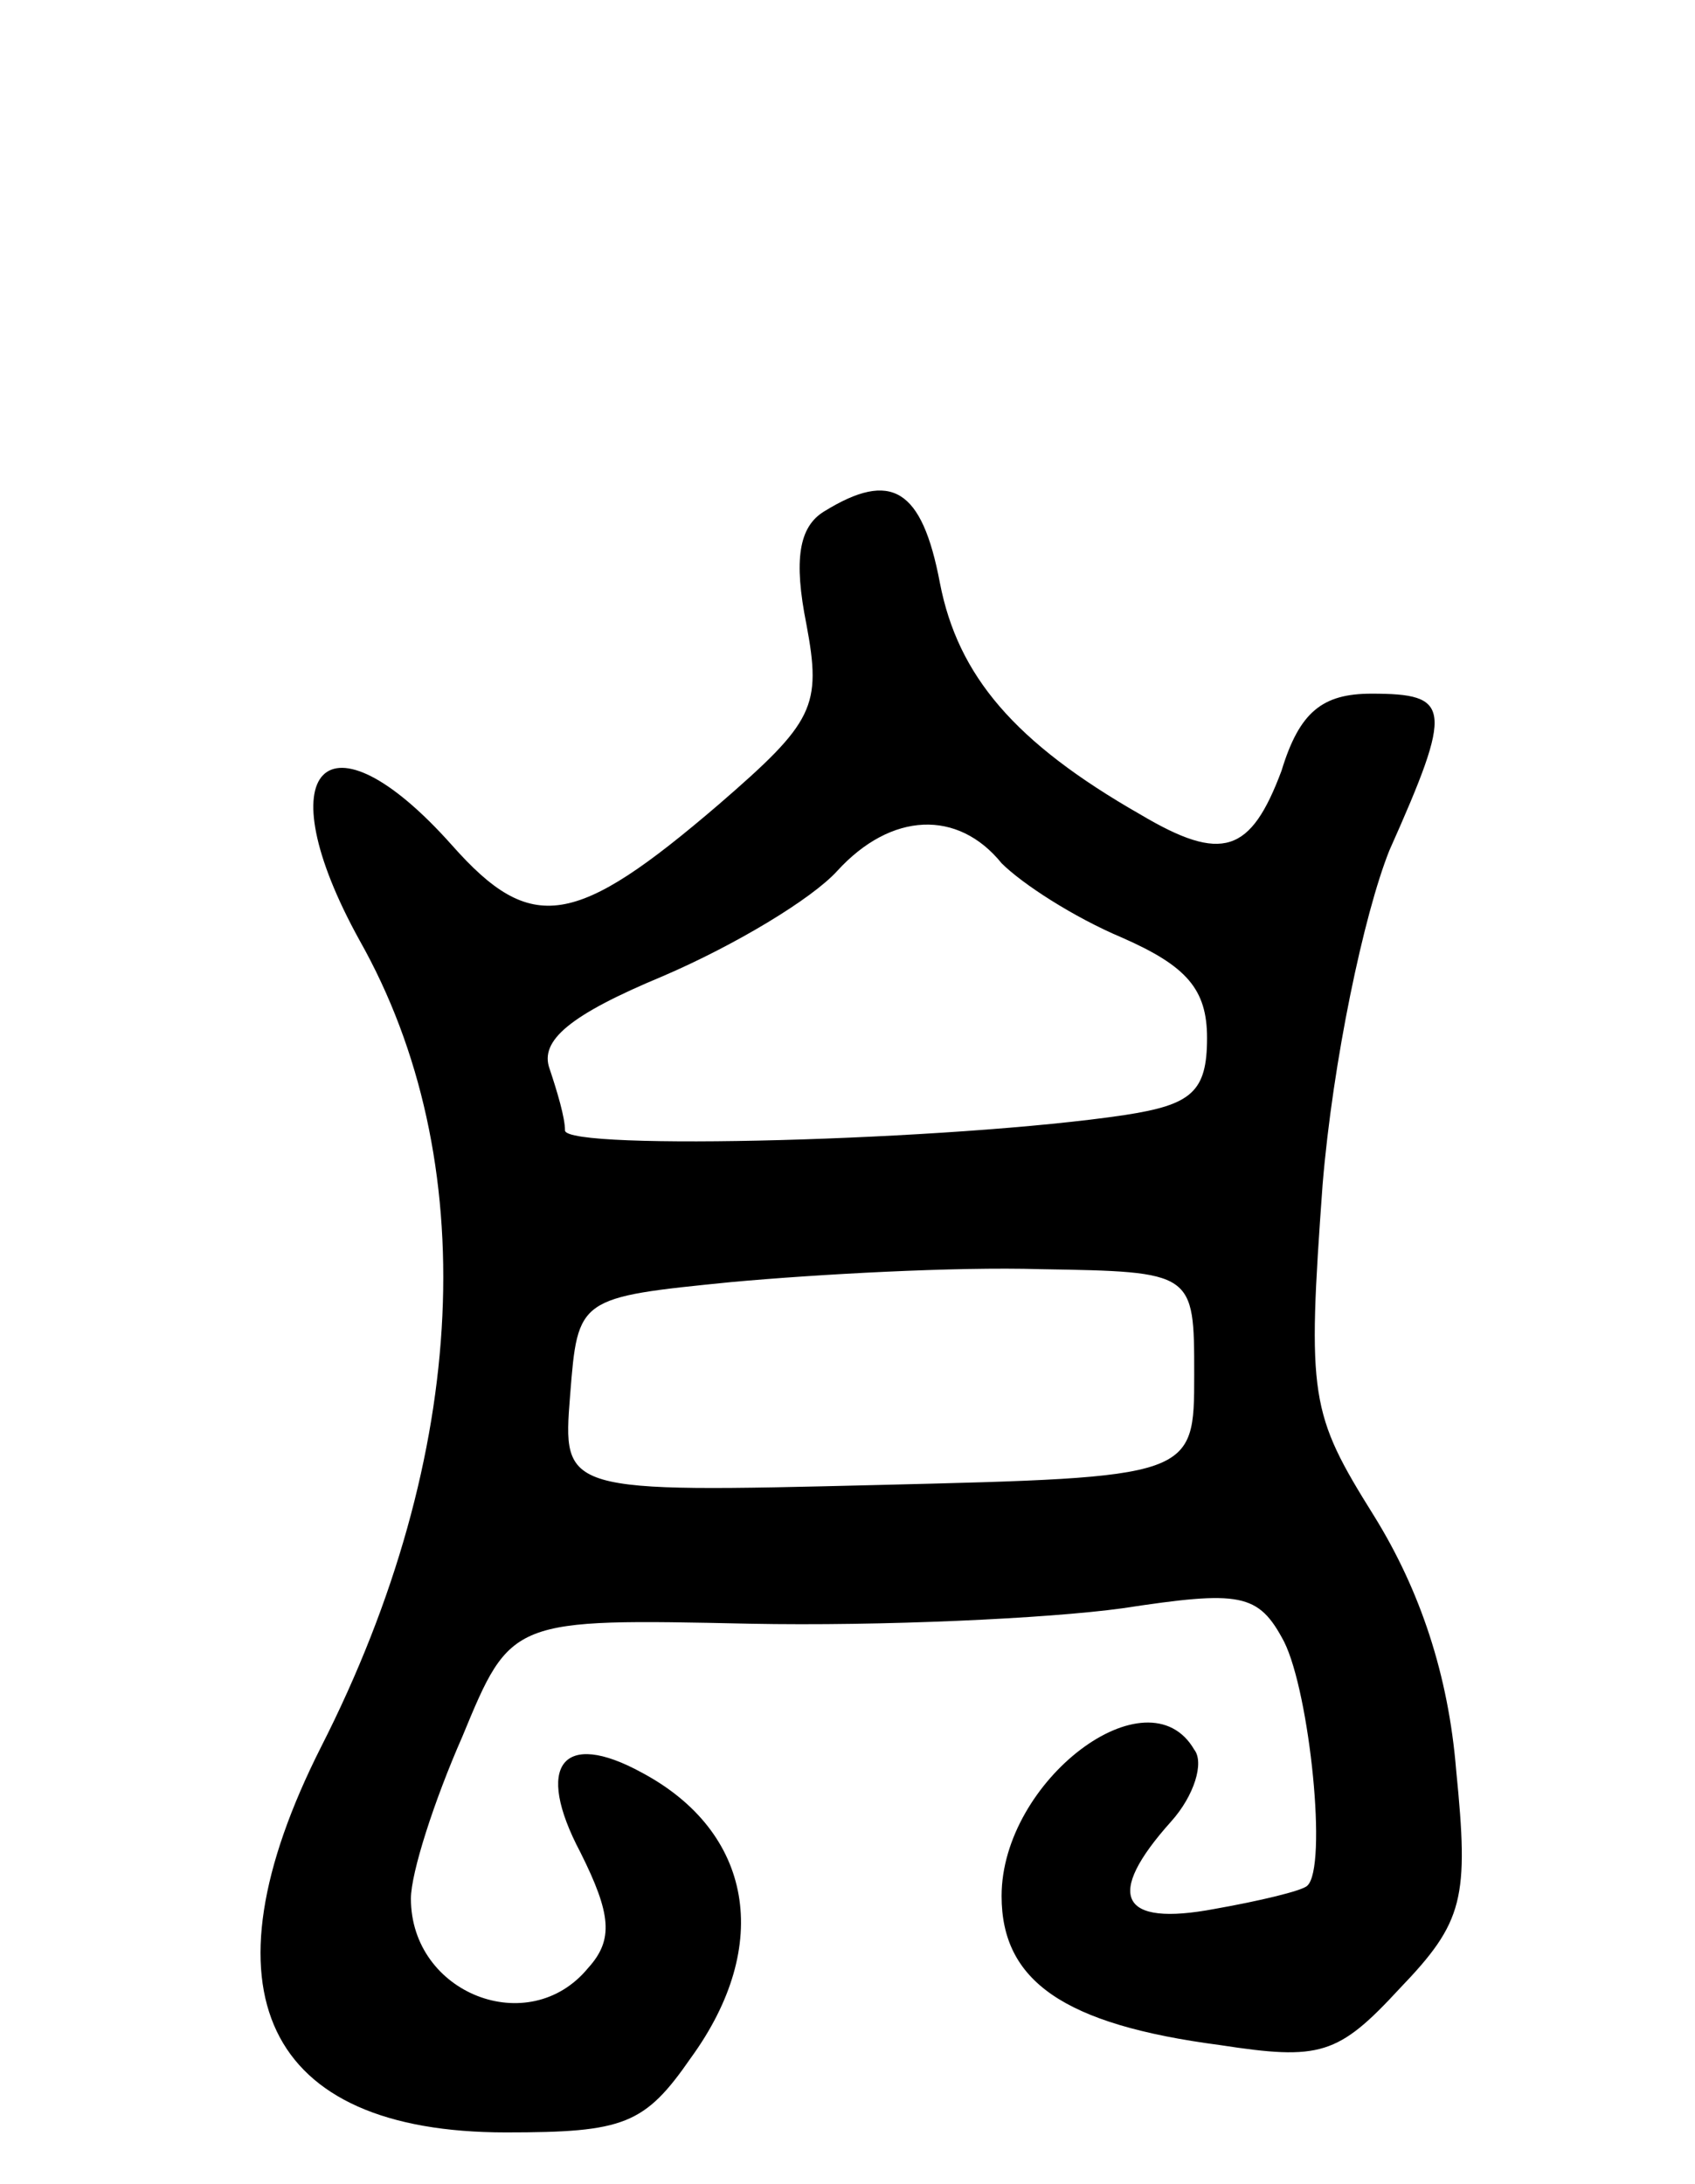 <svg version="1.0" xmlns="http://www.w3.org/2000/svg"
 width="66pt" height="85pt" viewBox="0 0 66 85"
 preserveAspectRatio="xMidYMid meet">
<g transform="translate(0,85) scale(0.1,-0.1)"
fill="#000000" stroke="none">
<path d="M321 651 c-10 -6 -12 -19 -7 -44 6 -32 3 -38 -34 -70 -56 -48 -73
-51 -104 -16 -49 55 -73 30 -36 -37 48 -85 43 -200 -15 -314 -48 -95 -22 -150
72 -150 46 0 54 3 72 29 32 44 24 88 -19 111 -31 17 -42 3 -24 -31 12 -24 13
-34 3 -45 -23 -28 -69 -10 -69 27 0 10 9 38 20 63 19 46 19 46 112 44 51 -1
116 2 145 6 46 7 53 6 63 -13 10 -20 17 -88 9 -95 -2 -2 -19 -6 -36 -9 -37 -7
-43 5 -17 34 9 10 13 23 9 28 -18 31 -75 -12 -75 -57 0 -33 24 -50 85 -58 39
-6 46 -4 70 22 25 26 27 35 22 85 -3 37 -14 70 -32 99 -25 40 -26 46 -20 129
4 48 16 105 26 130 25 56 24 61 -7 61 -19 0 -28 -7 -35 -30 -12 -32 -23 -36
-55 -17 -49 28 -71 54 -78 90 -7 37 -19 44 -45 28z m69 -137 c8 -8 28 -21 47
-29 25 -11 33 -20 33 -39 0 -21 -6 -26 -32 -30 -67 -10 -218 -14 -218 -6 0 5
-3 15 -6 24 -4 11 8 21 44 36 28 12 58 30 68 41 21 23 47 24 64 3z m75 -199
c0 -40 0 -40 -123 -43 -123 -3 -123 -3 -120 35 3 38 3 38 63 44 33 3 87 6 120
5 60 -1 60 -1 60 -41z"/>
</g>
</svg>
